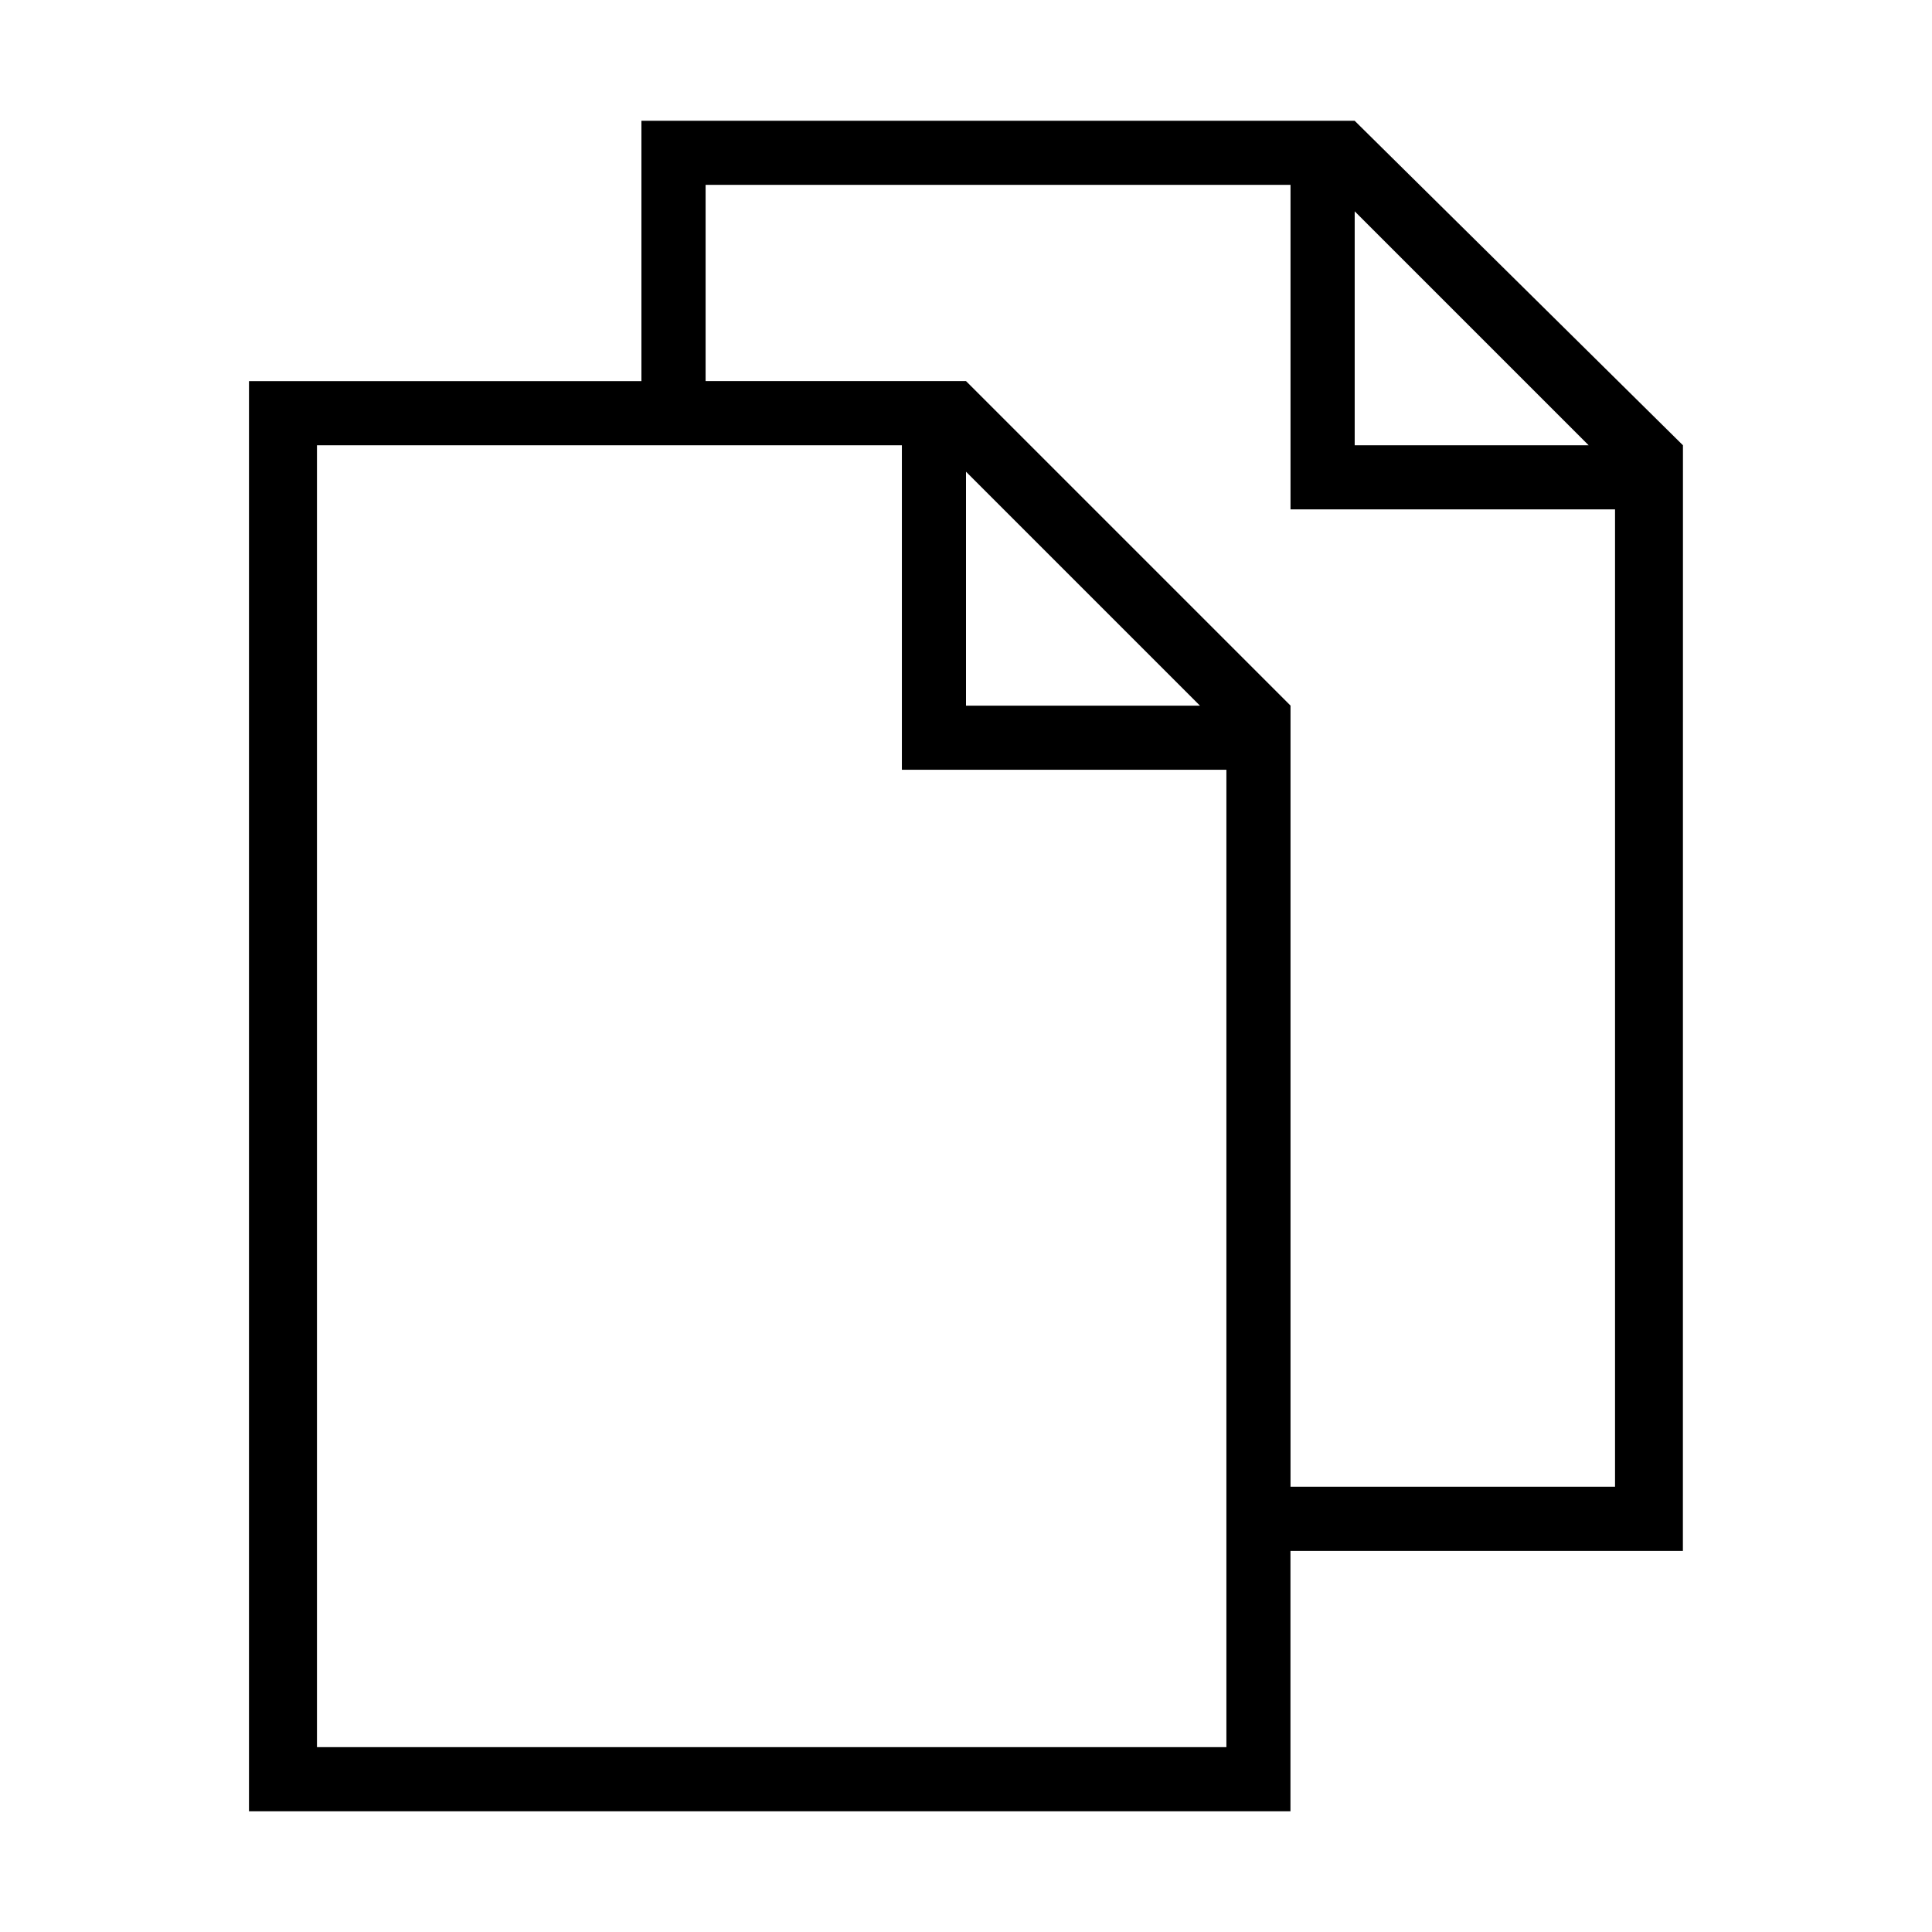 <?xml version="1.0" encoding="utf-8"?>
<!DOCTYPE svg PUBLIC "-//W3C//DTD SVG 1.1//EN" "http://www.w3.org/Graphics/SVG/1.1/DTD/svg11.dtd">
<svg version="1.1" xmlns="http://www.w3.org/2000/svg" xmlns:xlink="http://www.w3.org/1999/xlink" width="32" height="32" viewBox="0 0 32 32">
<path d="M27.875 7.375l-5.438-5.375h-11.813v4.313h-6.5v23.688h17.25v-4.313h6.5zM22.438 3.5l3.875 3.875h-3.875zM5.25 28.938v-21.563h9.688v5.375h5.375v16.188zM16 7.813l3.875 3.875h-3.875zM21.375 24.625v-12.938l-5.375-5.375h-4.313v-3.25h9.688v5.375h5.375v16.188z"></path>
</svg>
